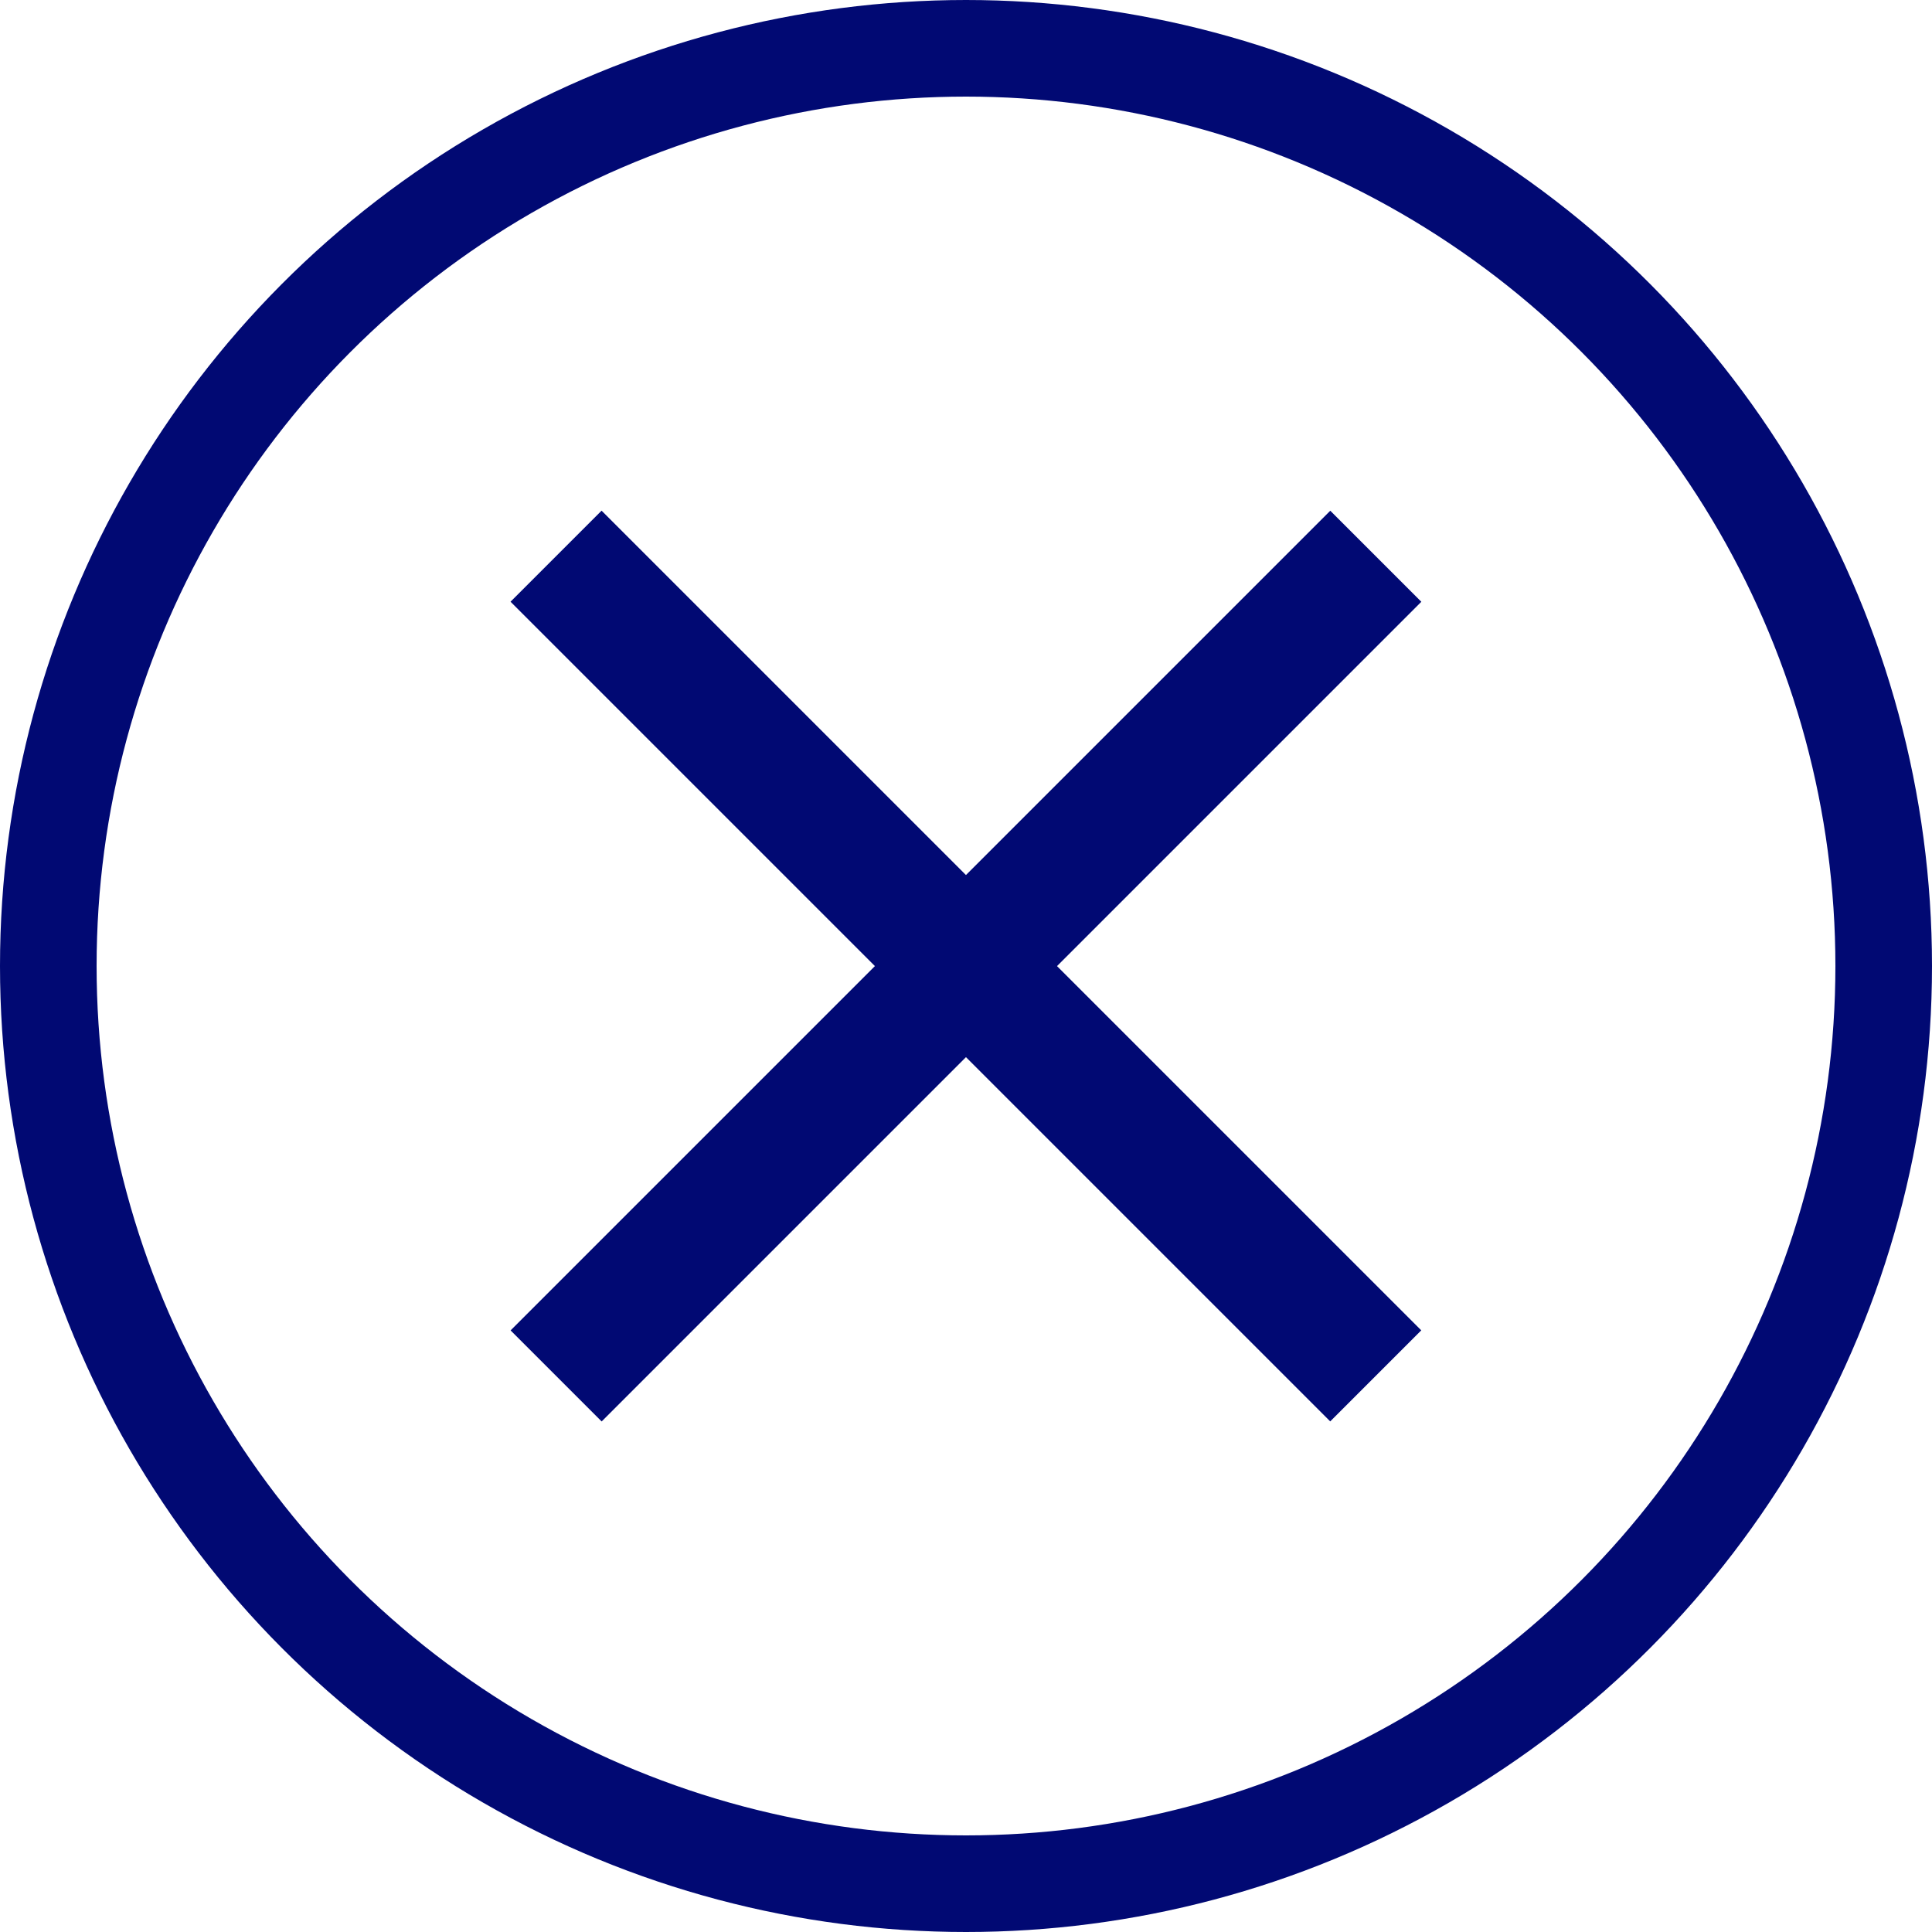 <svg width="20" height="20" viewBox="0 0 20 20" fill="none" xmlns="http://www.w3.org/2000/svg">
<circle cx="10" cy="10" r="9.5" stroke="#010973"/>
<rect x="13.771" y="5.287" width="1.333" height="12" transform="rotate(45 13.771 5.287)" fill="#010973"/>
<rect x="5.285" y="6.229" width="1.333" height="12" transform="rotate(-45 5.285 6.229)" fill="#010973"/>
</svg>
